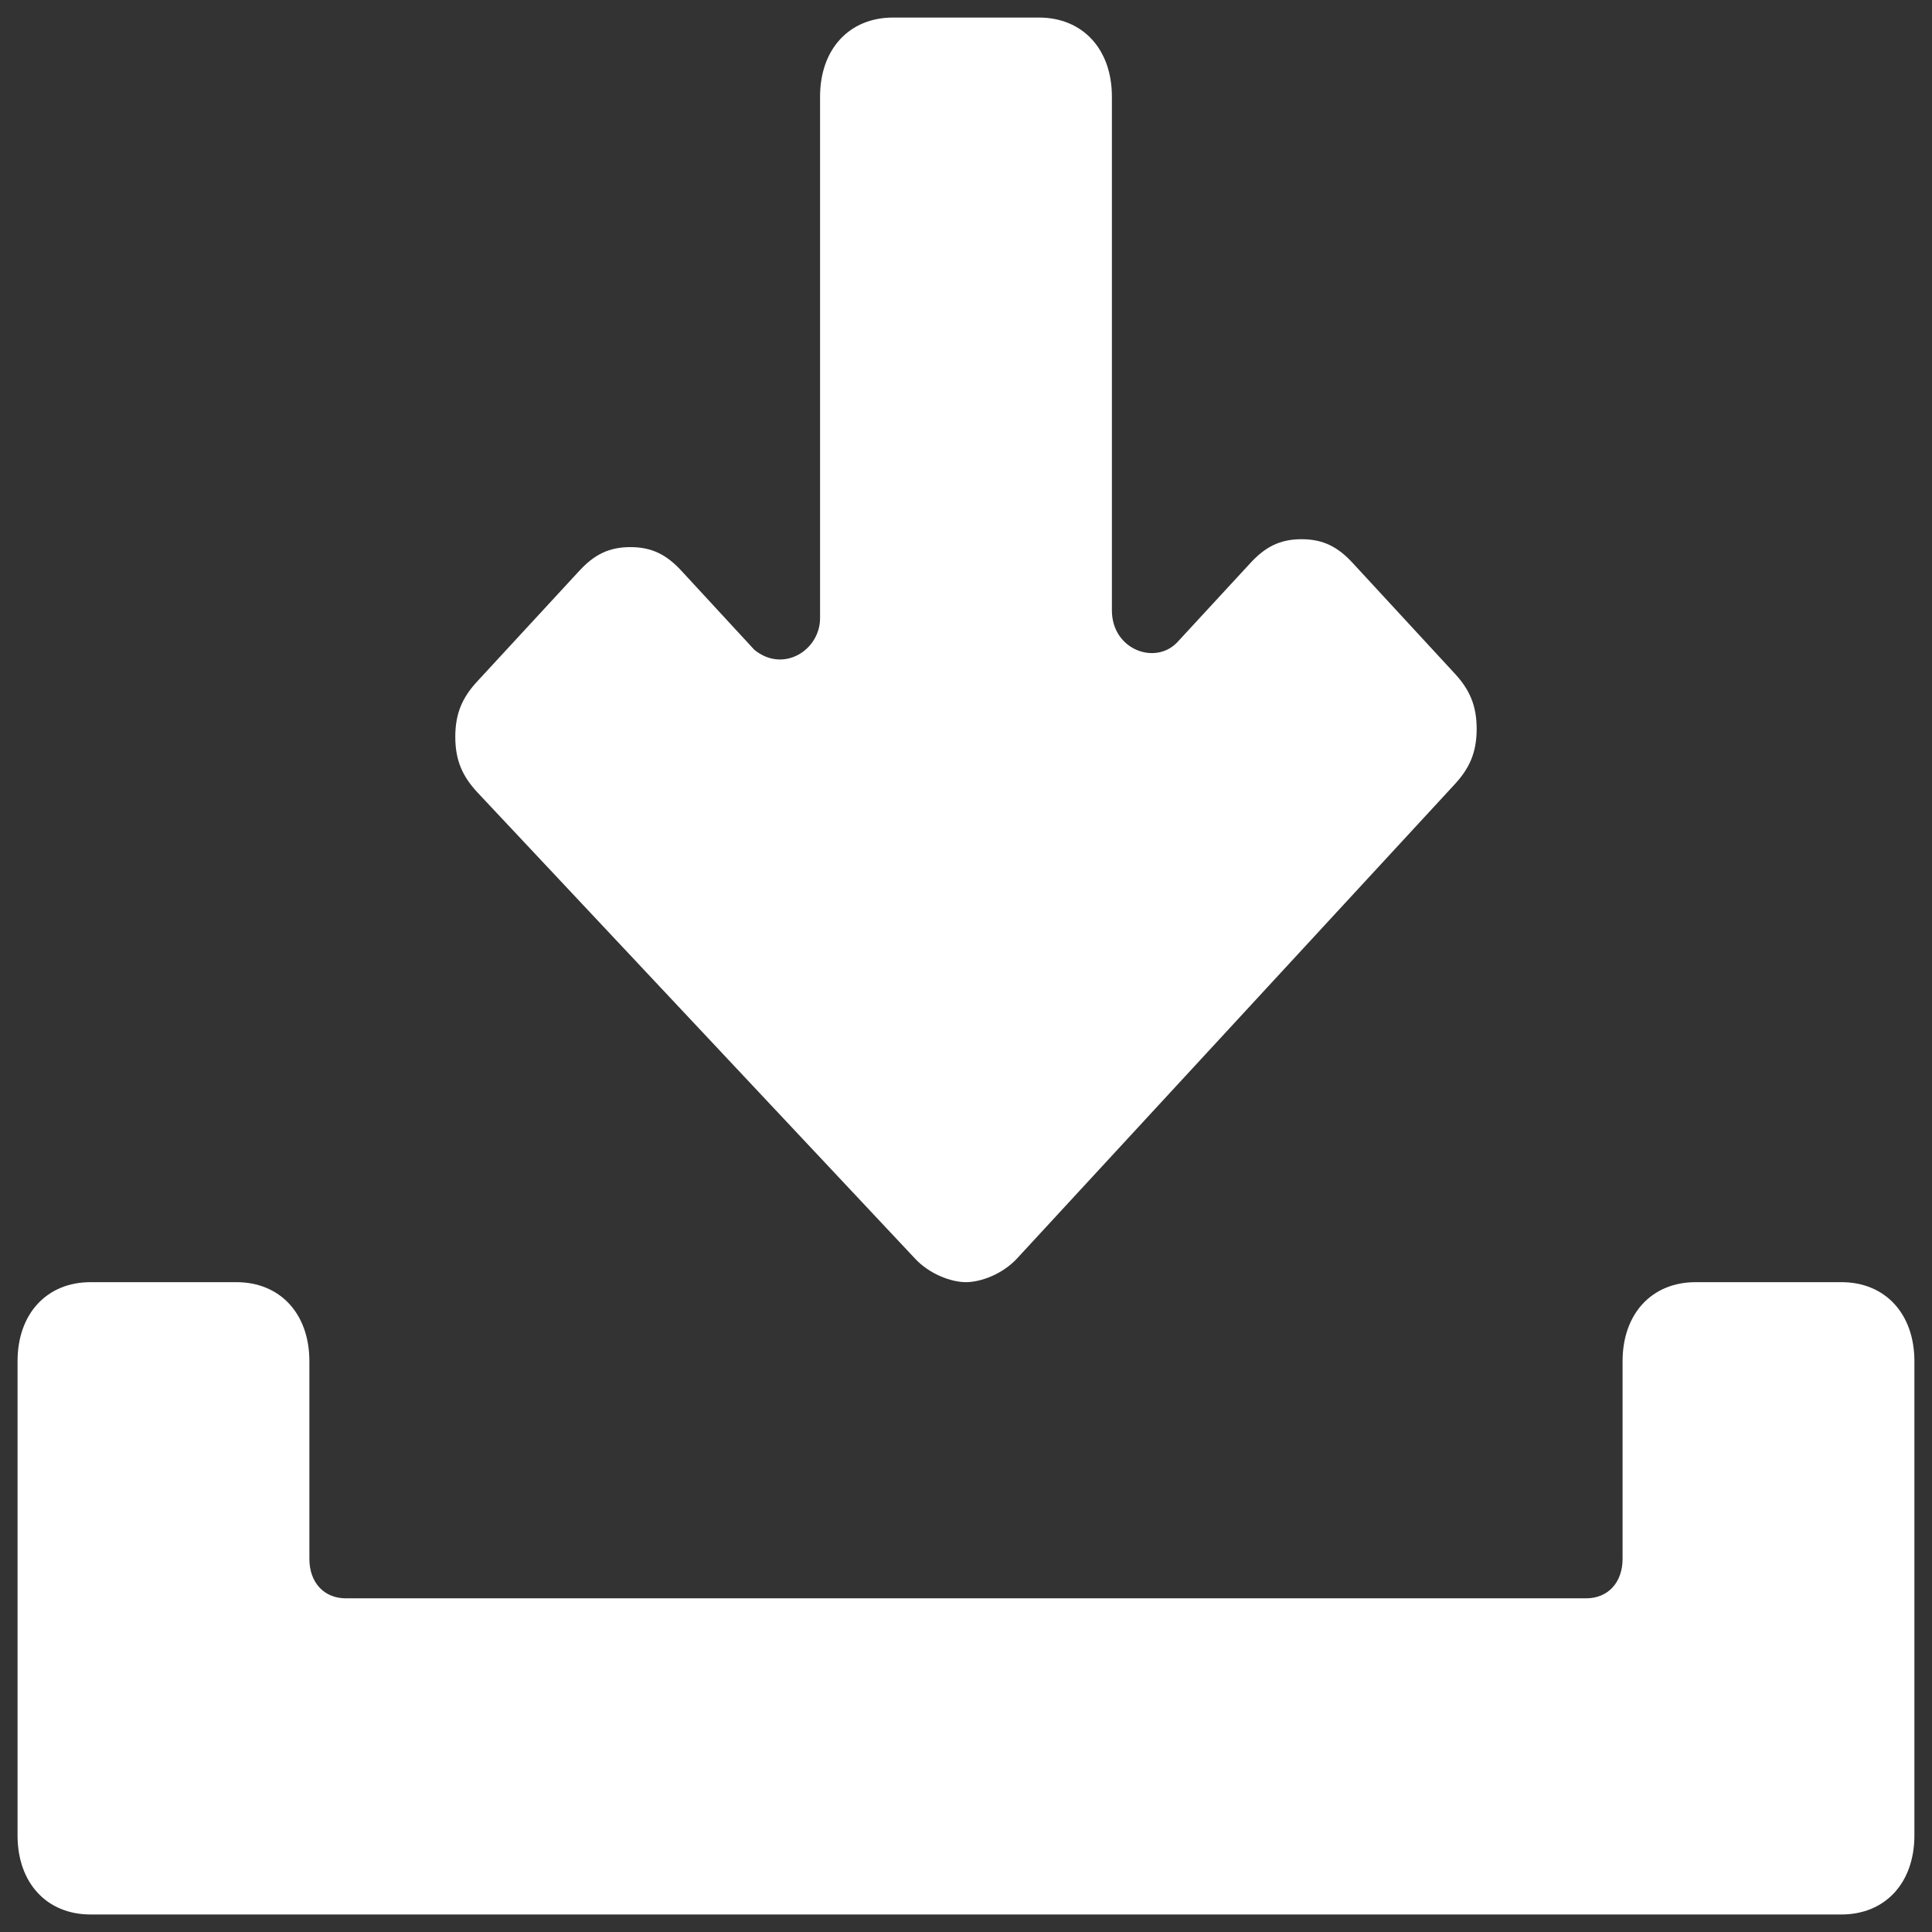 <?xml version="1.0" encoding="UTF-8" standalone="no"?>
<svg
   xmlns:dc="http://purl.org/dc/elements/1.1/"
   xmlns:cc="http://creativecommons.org/ns#"
   xmlns:rdf="http://www.w3.org/1999/02/22-rdf-syntax-ns#"
   xmlns:svg="http://www.w3.org/2000/svg"
   xmlns="http://www.w3.org/2000/svg"
   xmlns:sodipodi="http://sodipodi.sourceforge.net/DTD/sodipodi-0.dtd"
   xmlns:inkscape="http://www.inkscape.org/namespaces/inkscape"
   version="1.1"
   viewBox="0 0 512 512"
   enable-background="new 0 0 26 26"
   id="svg8"
   sodipodi:docname="update.svg"
   inkscape:version="1.0.1 (3bc2e813f5, 2020-09-07)"
   width="512"
   height="512">
  <rect x="0" y="0" width="512" height="512" fill="#333333" stroke="none"/>
  <defs
     id="defs12" />
  <sodipodi:namedview
     pagecolor="#ffffff"
     bordercolor="#666666"
     borderopacity="1"
     objecttolerance="10"
     gridtolerance="10"
     guidetolerance="10"
     inkscape:pageopacity="0"
     inkscape:pageshadow="2"
     inkscape:window-width="1366"
     inkscape:window-height="739"
     id="namedview10"
     showgrid="false"
     showborder="true"
     inkscape:zoom="0.80229424"
     inkscape:cx="65.887412"
     inkscape:cy="293.59466"
     inkscape:window-x="0"
     inkscape:window-y="0"
     inkscape:window-maximized="1"
     inkscape:current-layer="svg8"
     fit-margin-top="0"
     fit-margin-left="0"
     fit-margin-right="0"
     fit-margin-bottom="0"
     inkscape:document-rotation="0" />
  <g
     id="g6"
     transform="matrix(19.334,0,0,20.946,4.652,-16.294)"
     style="fill:#ffffff;fill-opacity:1;stroke:none;stroke-width:0;stroke-miterlimit:4;stroke-dasharray:none">
    <path
       d="m 25,17 h -2 c -0.6,0 -1,0.4 -1,1 v 2.5 C 22,20.8 21.8,21 21.5,21 H 4.5 C 4.2,21 4,20.8 4,20.5 V 18 C 4,17.4 3.6,17 3,17 H 1 c -0.6,0 -1,0.4 -1,1 v 6 c 0,0.6 0.4,1 1,1 h 24 c 0.6,0 1,-0.4 1,-1 v -6 c 0,-0.6 -0.4,-1 -1,-1 z"
       id="path2"
       inkscape:connector-curvature="0"
       style="fill:#ffffff;fill-opacity:1;stroke:none;stroke-width:0;stroke-miterlimit:4;stroke-dasharray:none" />
    <path
       d="m 12.3,16.7 c 0.2,0.2 0.5,0.3 0.7,0.3 0.2,0 0.5,-0.1 0.7,-0.3 l 6,-6 C 19.9,10.5 20,10.3 20,10 20,9.7 19.9,9.5 19.7,9.3 L 18.3,7.9 C 18.1,7.7 17.9,7.6 17.6,7.6 c -0.3,0 -0.5,0.1 -0.7,0.3 l -1,1 C 15.6,9.2 15,9 15,8.5 V 2 C 15,1.4 14.6,1 14,1 H 12 C 11.4,1 11,1.4 11,2 V 8.6 C 11,9 10.5,9.3 10.1,9 L 9.1,8 C 8.9,7.8 8.7,7.7 8.4,7.7 8.1,7.7 7.9,7.8 7.7,8 L 6.3,9.4 C 6.1,9.6 6,9.8 6,10.1 c 0,0.3 0.1,0.5 0.3,0.7 z"
       id="path4"
       inkscape:connector-curvature="0"
       style="fill:#ffffff;fill-opacity:1;stroke:none;stroke-width:0;stroke-miterlimit:4;stroke-dasharray:none" />
  </g>
</svg>
